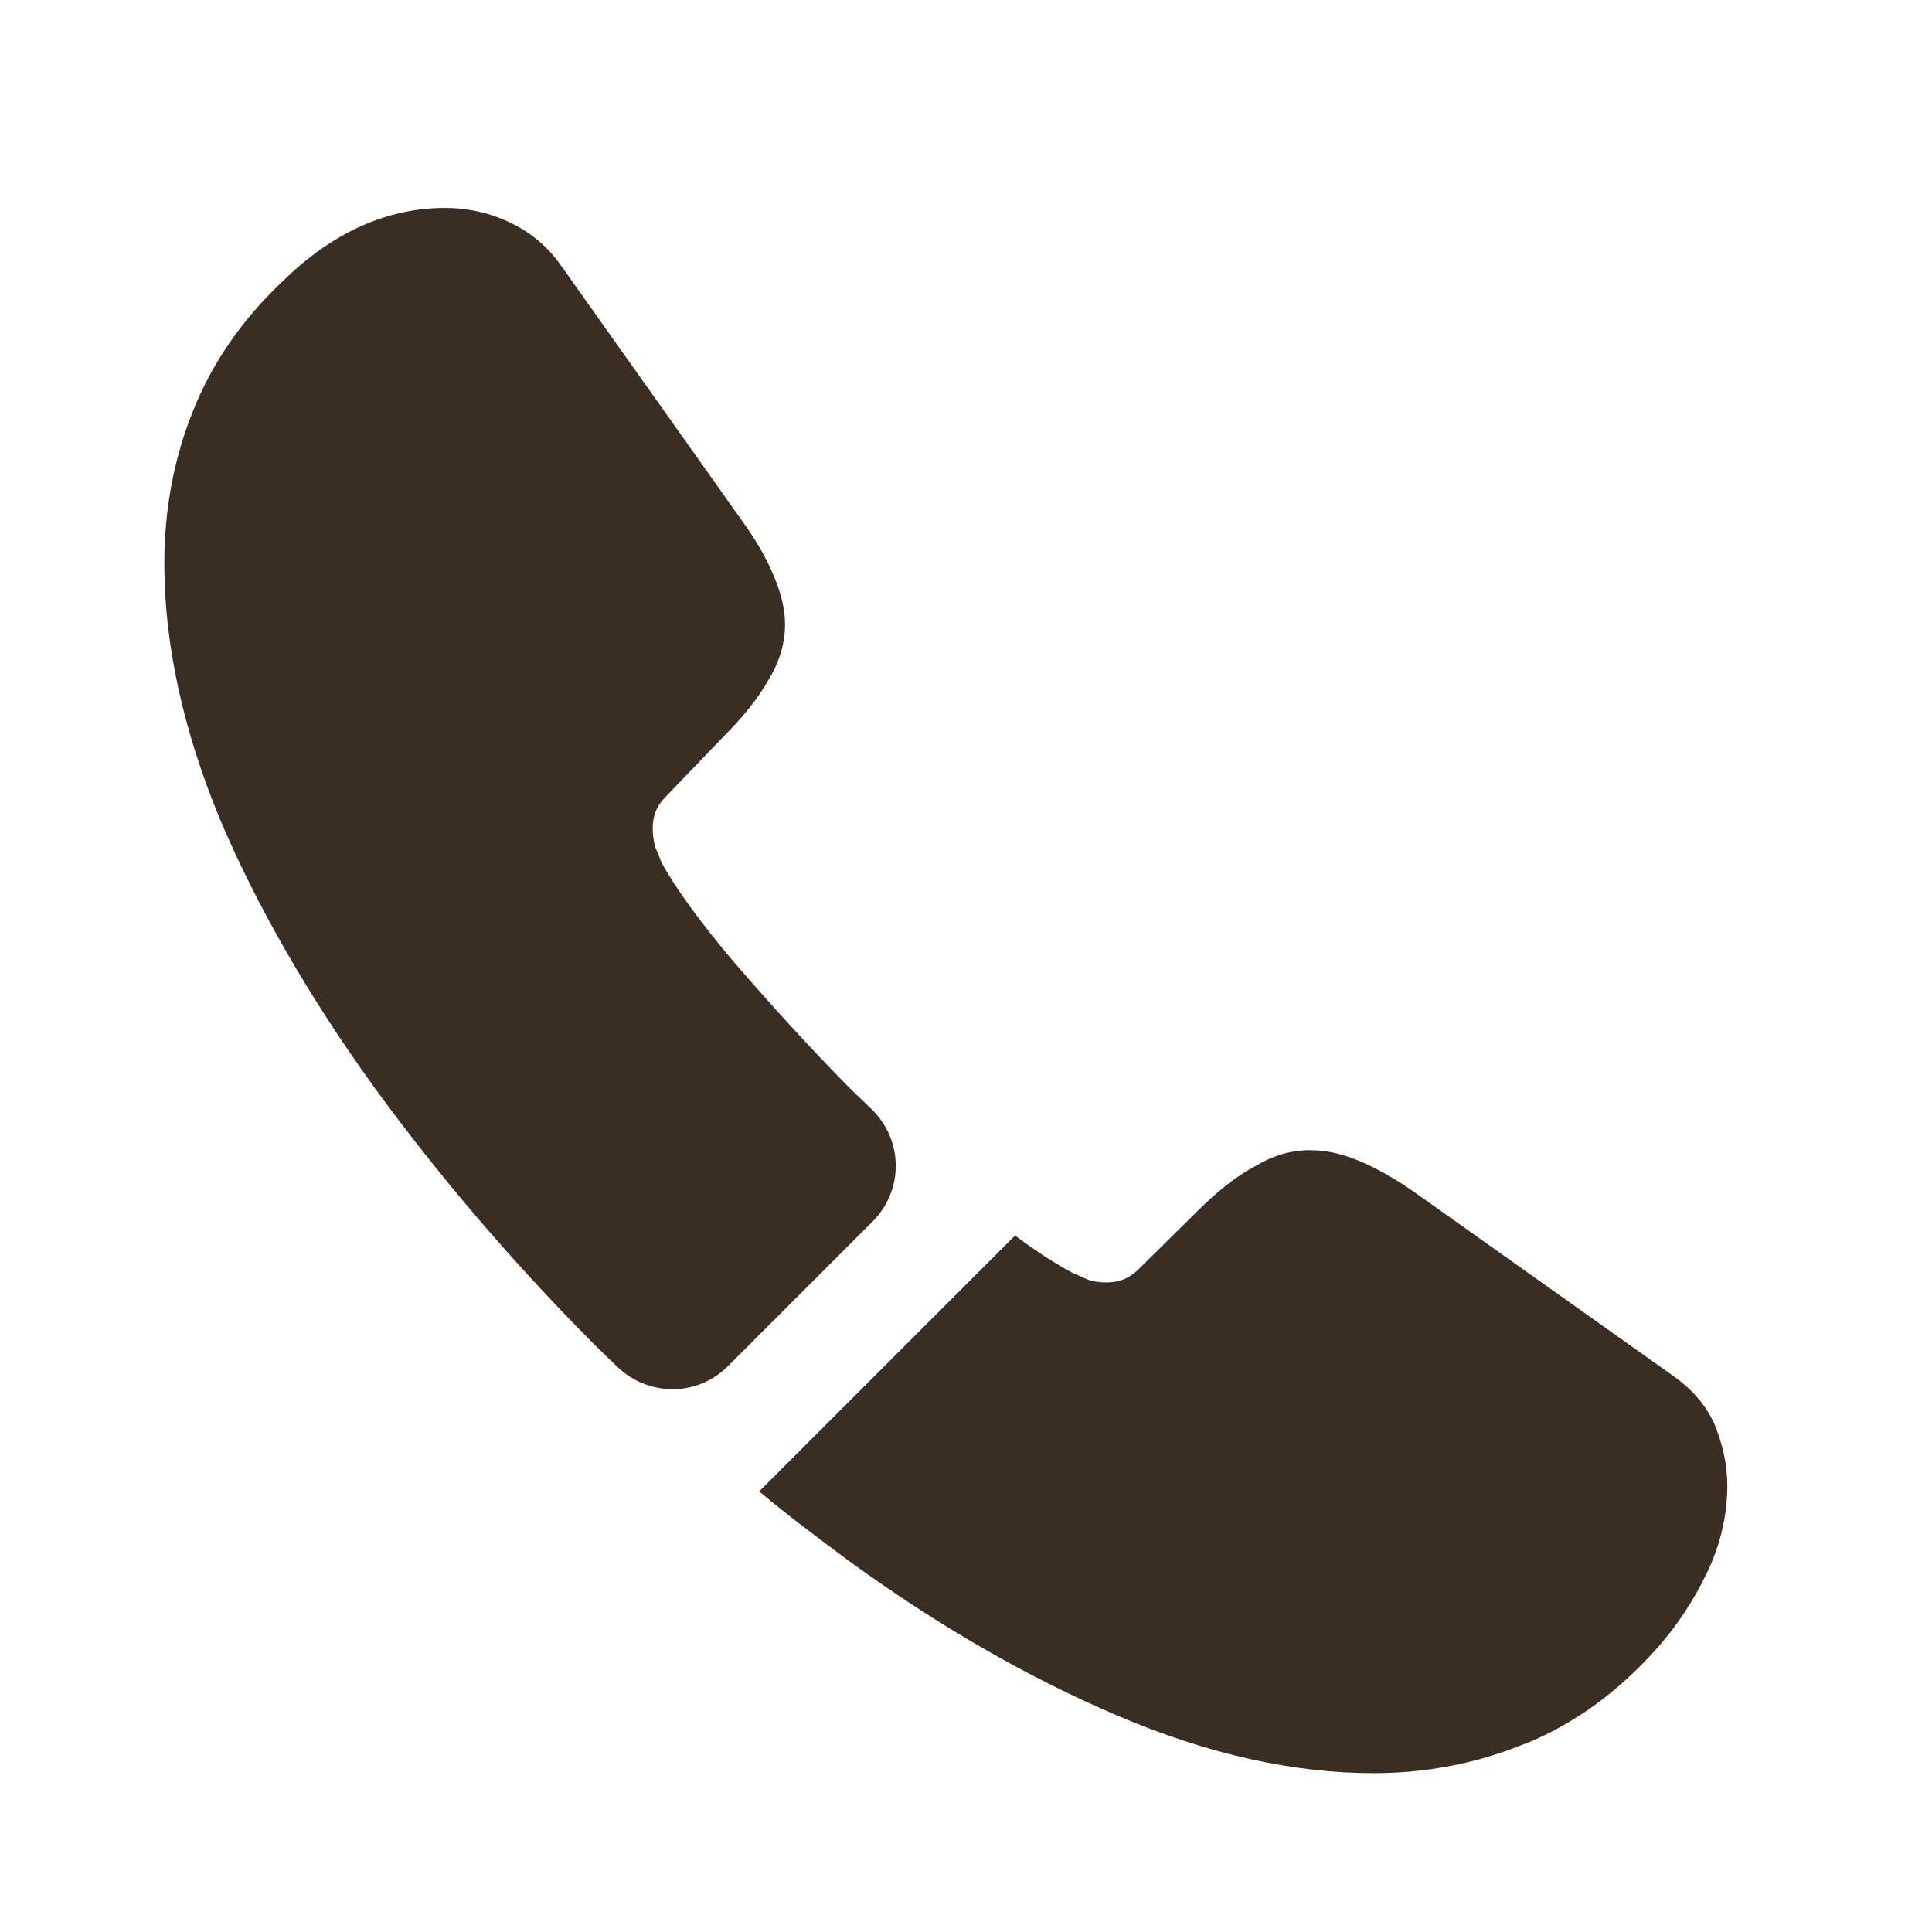 <svg width="18" height="18" viewBox="0 0 18 18" fill="none" xmlns="http://www.w3.org/2000/svg">
<path d="M8.13 11.38L6.781 12.729C6.497 13.013 6.045 13.013 5.753 12.736C5.673 12.656 5.593 12.583 5.513 12.502C4.761 11.744 4.083 10.949 3.478 10.118C2.88 9.287 2.399 8.456 2.049 7.632C1.706 6.8 1.531 6.006 1.531 5.247C1.531 4.751 1.619 4.277 1.794 3.84C1.969 3.395 2.246 2.987 2.632 2.622C3.099 2.163 3.609 1.937 4.149 1.937C4.353 1.937 4.557 1.981 4.74 2.068C4.929 2.156 5.097 2.287 5.228 2.476L6.92 4.861C7.051 5.043 7.146 5.211 7.211 5.371C7.277 5.524 7.314 5.677 7.314 5.816C7.314 5.991 7.263 6.166 7.16 6.334C7.066 6.501 6.927 6.676 6.752 6.851L6.198 7.427C6.118 7.508 6.081 7.602 6.081 7.719C6.081 7.777 6.089 7.828 6.103 7.887C6.125 7.945 6.147 7.989 6.161 8.033C6.293 8.273 6.519 8.587 6.84 8.966C7.168 9.345 7.518 9.732 7.897 10.118C7.97 10.191 8.05 10.264 8.123 10.337C8.415 10.621 8.422 11.088 8.13 11.38Z" fill="#3A2E22"/>
<path d="M16.093 13.844C16.093 14.048 16.056 14.26 15.983 14.464C15.961 14.522 15.939 14.581 15.91 14.639C15.786 14.901 15.626 15.149 15.414 15.383C15.057 15.776 14.663 16.061 14.219 16.243C14.211 16.243 14.204 16.25 14.197 16.25C13.767 16.425 13.3 16.52 12.797 16.52C12.053 16.52 11.258 16.345 10.42 15.988C9.581 15.631 8.743 15.149 7.911 14.544C7.627 14.333 7.343 14.121 7.073 13.895L9.457 11.511C9.661 11.664 9.844 11.781 9.997 11.861C10.033 11.875 10.077 11.897 10.128 11.919C10.186 11.941 10.245 11.948 10.31 11.948C10.434 11.948 10.529 11.905 10.609 11.824L11.163 11.277C11.346 11.095 11.521 10.957 11.688 10.869C11.856 10.767 12.024 10.716 12.206 10.716C12.345 10.716 12.491 10.745 12.651 10.811C12.811 10.876 12.979 10.971 13.161 11.095L15.575 12.809C15.764 12.94 15.896 13.093 15.976 13.275C16.049 13.458 16.093 13.64 16.093 13.844Z" fill="#3A2E22"/>
</svg>
